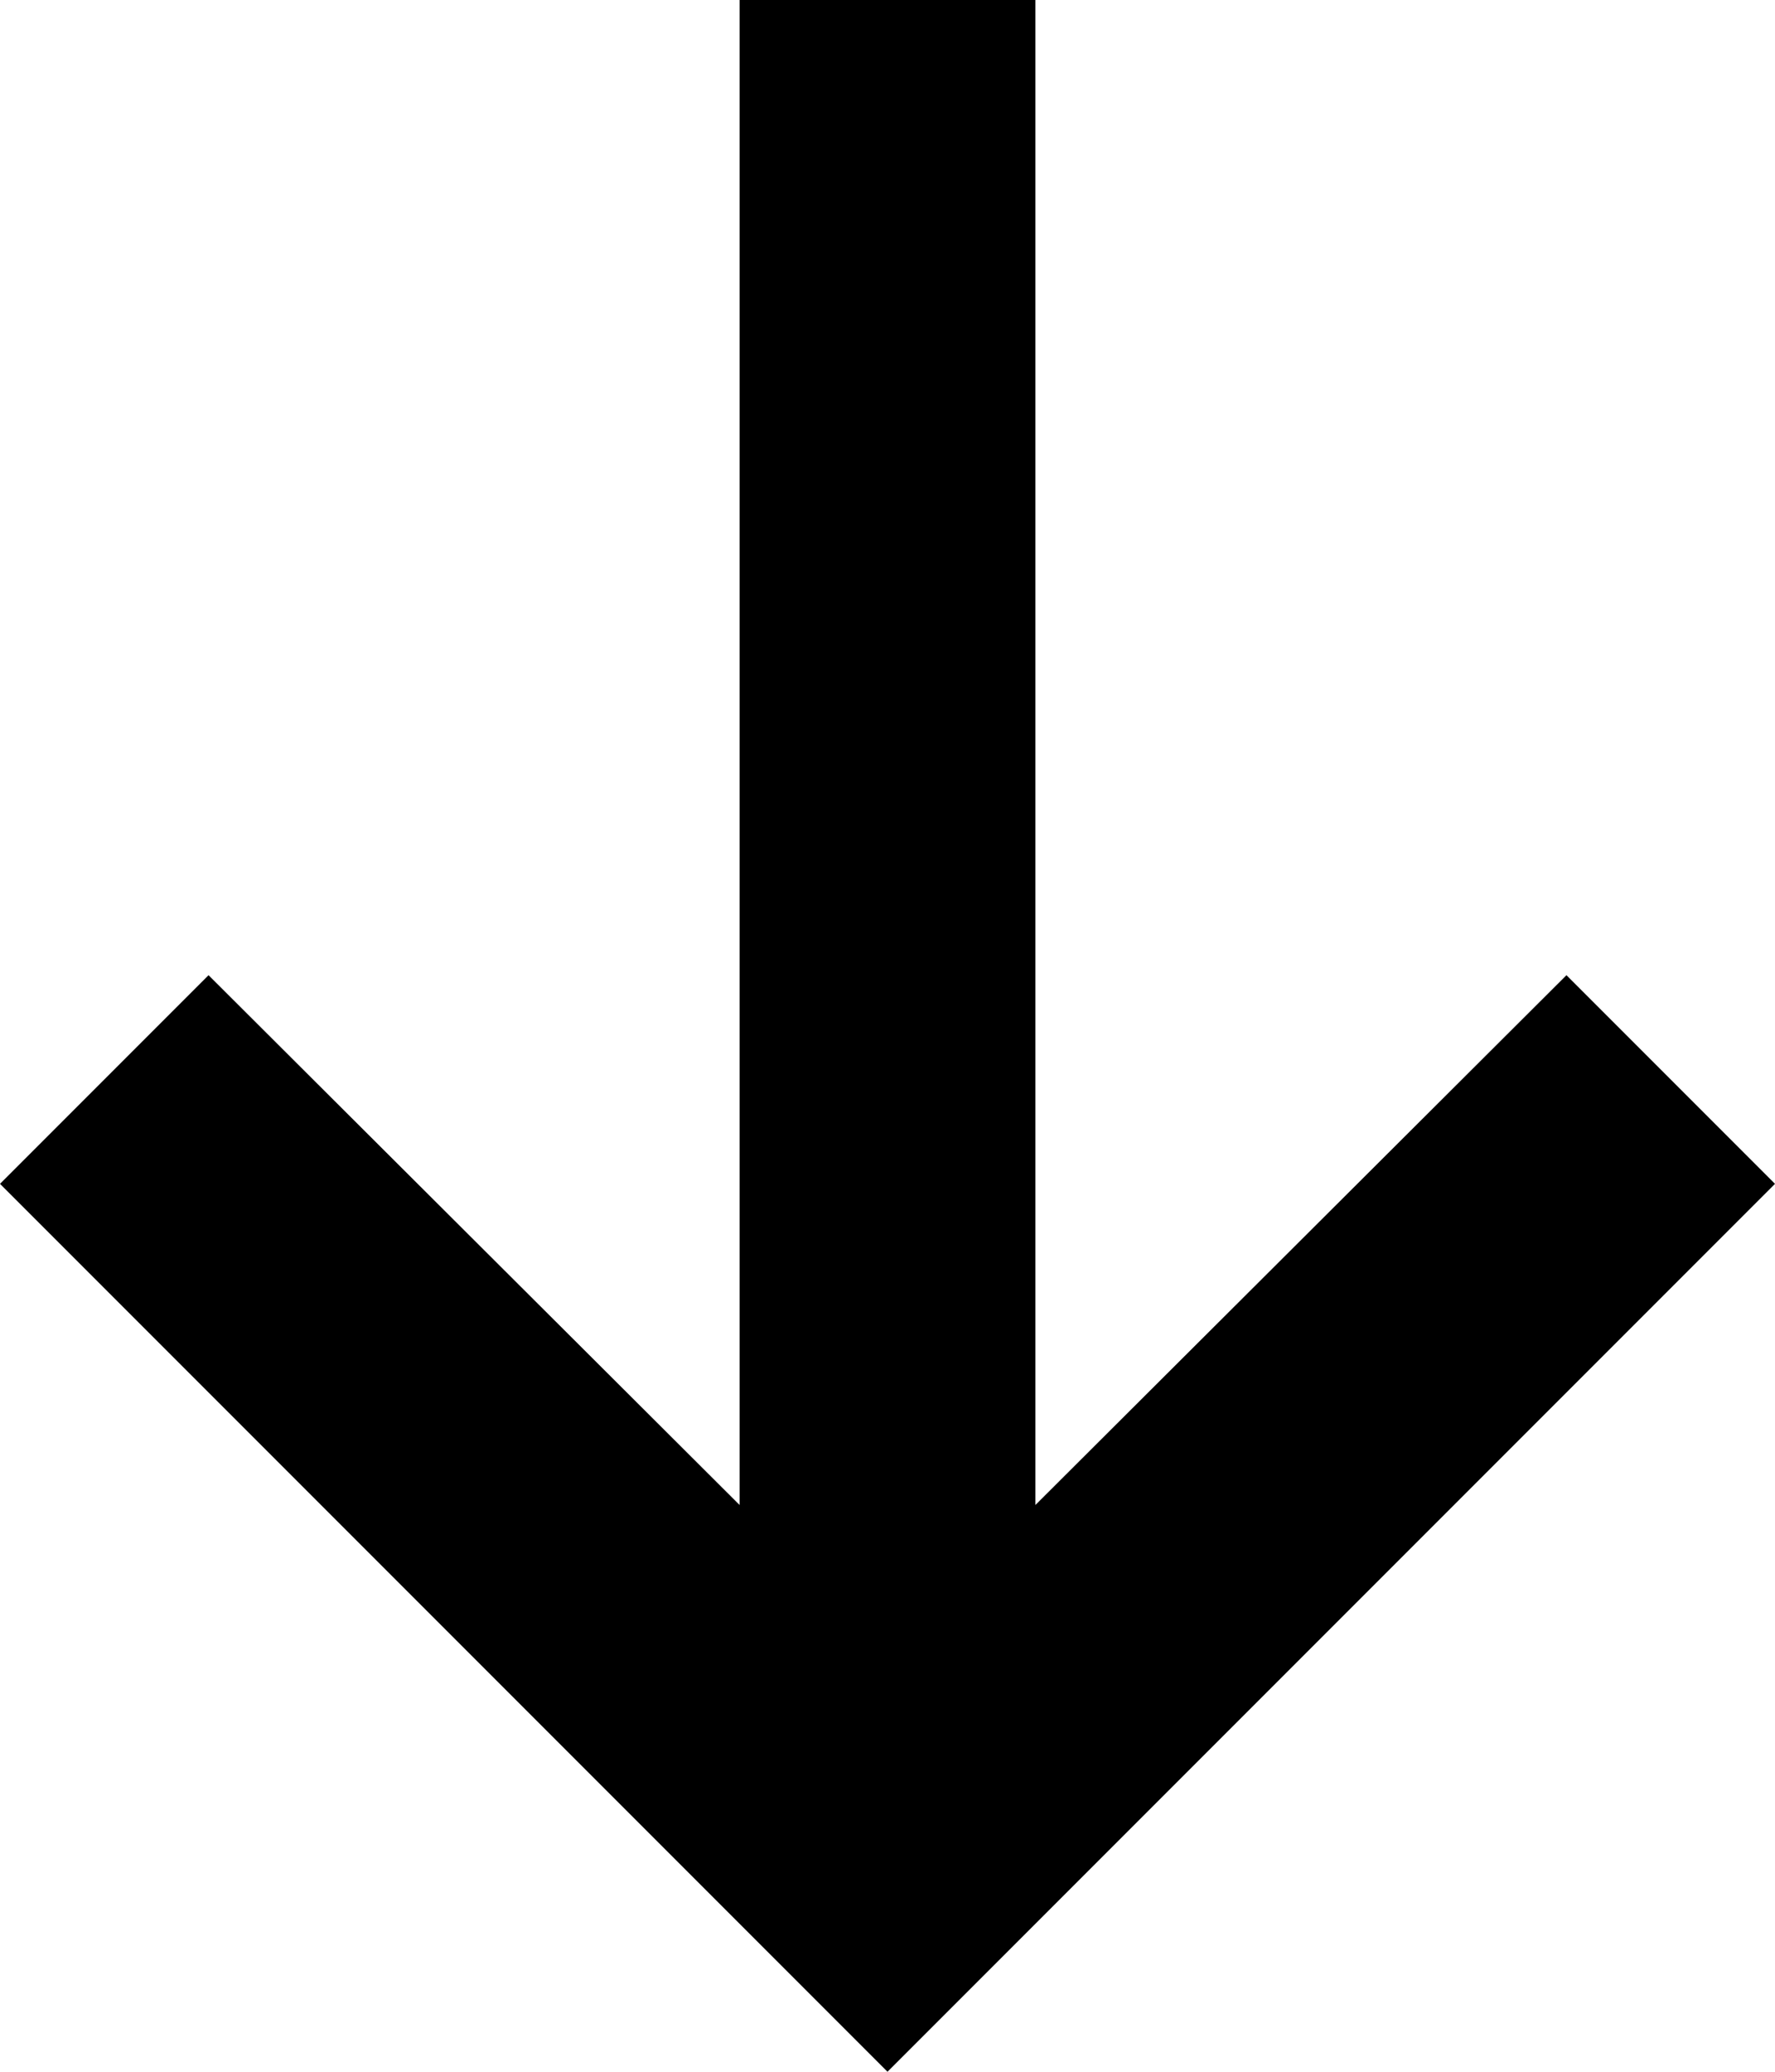 ﻿<?xml version="1.0" encoding="utf-8"?>
<svg version="1.1" xmlns:xlink="http://www.w3.org/1999/xlink" width="12px" height="14px" xmlns="http://www.w3.org/2000/svg">
  <defs>
    <pattern id="BGPattern" patternUnits="userSpaceOnUse" alignment="0 0" imageRepeat="None" />
    <mask fill="white" id="Clip4131">
      <path d="M 10.59 6.59  L 7 10.17  L 7 0  L 5 0  L 5 10.17  L 1.41 6.59  L 0 8  L 6 14  L 12 8  L 10.59 6.59  Z " fill-rule="evenodd" />
    </mask>
  </defs>
  <g transform="matrix(1 0 0 1 -10 -2 )">
    <path d="M 10.59 6.59  L 7 10.17  L 7 0  L 5 0  L 5 10.17  L 1.41 6.59  L 0 8  L 6 14  L 12 8  L 10.59 6.59  Z " fill-rule="nonzero" fill="rgba(0, 0, 0, 1)" stroke="none" transform="matrix(1 0 0 1 10 2 )" class="fill" />
    <path d="M 10.59 6.59  L 7 10.17  L 7 0  L 5 0  L 5 10.17  L 1.41 6.59  L 0 8  L 6 14  L 12 8  L 10.59 6.59  Z " stroke-width="0" stroke-dasharray="0" stroke="rgba(255, 255, 255, 0)" fill="none" transform="matrix(1 0 0 1 10 2 )" class="stroke" mask="url(#Clip4131)" />
  </g>
</svg>
